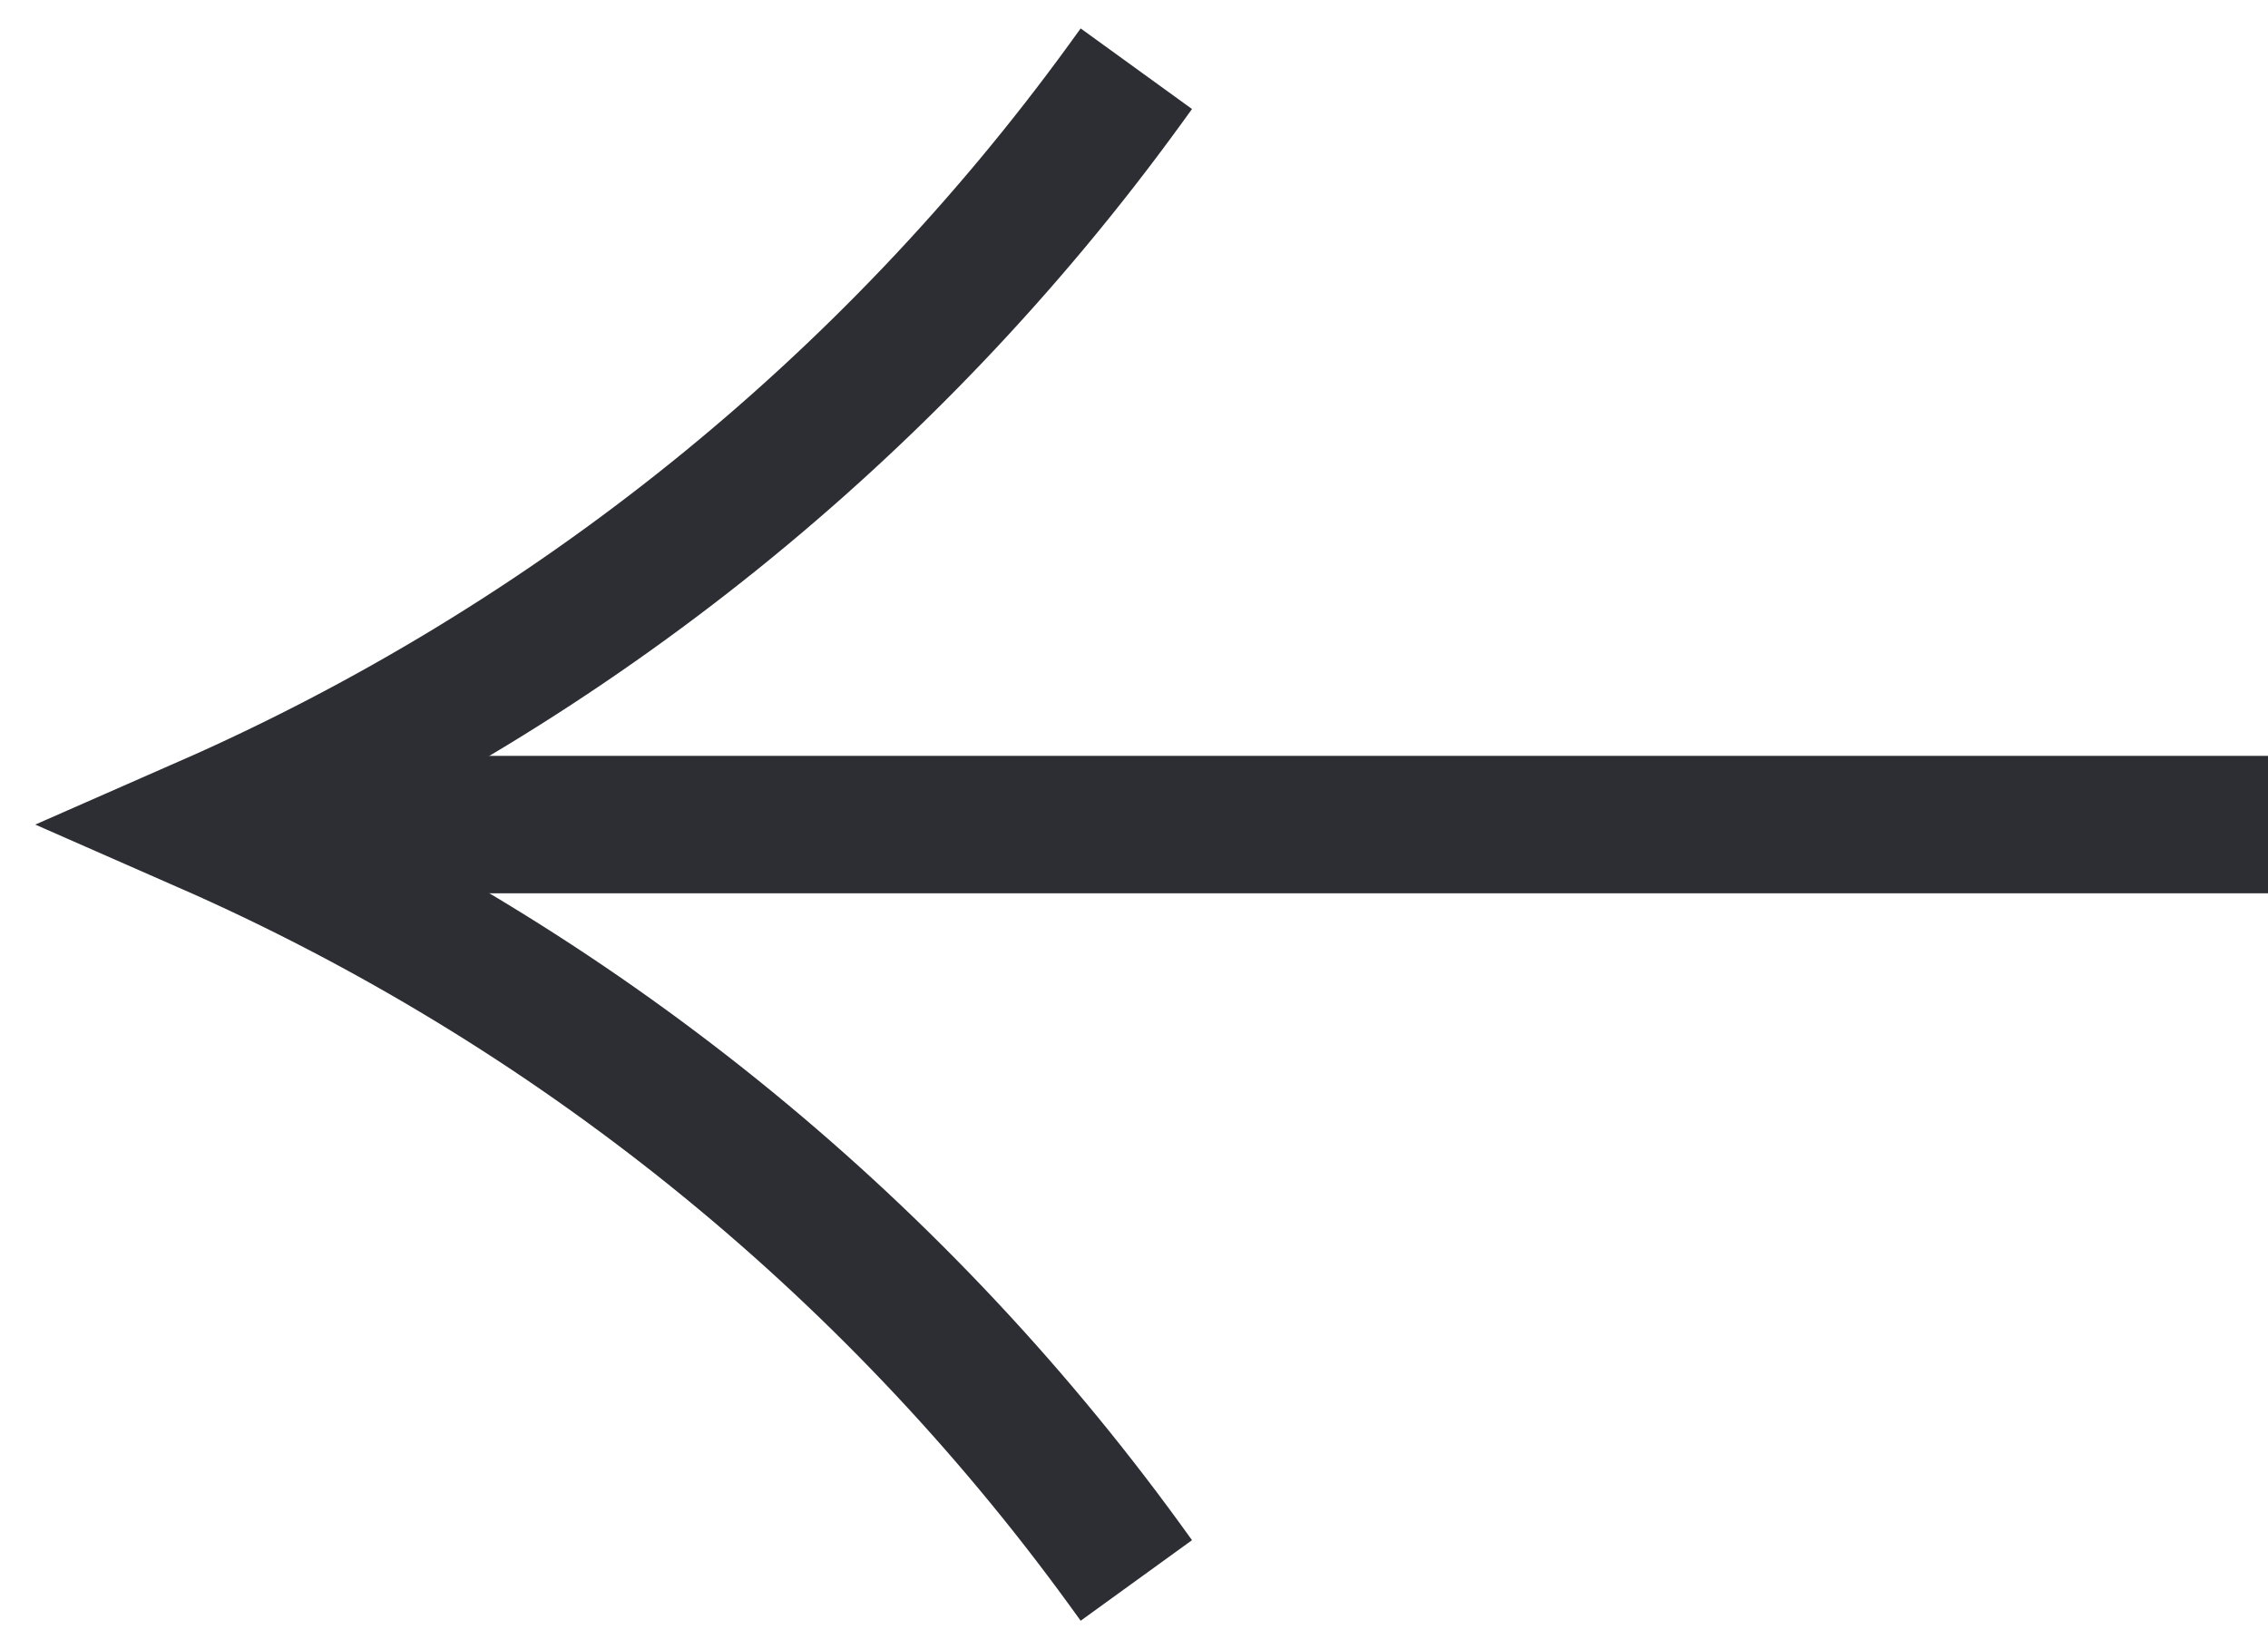 <svg width="33" height="24" viewBox="0 0 33 24" fill="none" xmlns="http://www.w3.org/2000/svg">
<path d="M16.534 23L16.361 22.761C12.939 18.054 8.328 14.34 3 12V12V12C8.328 9.66 12.939 5.946 16.361 1.239L16.534 1" stroke="#2C2E33" stroke-width="2"/>
<path d="M3.998 12L33 12" stroke="#2C2E33" stroke-width="2"/>
</svg>
